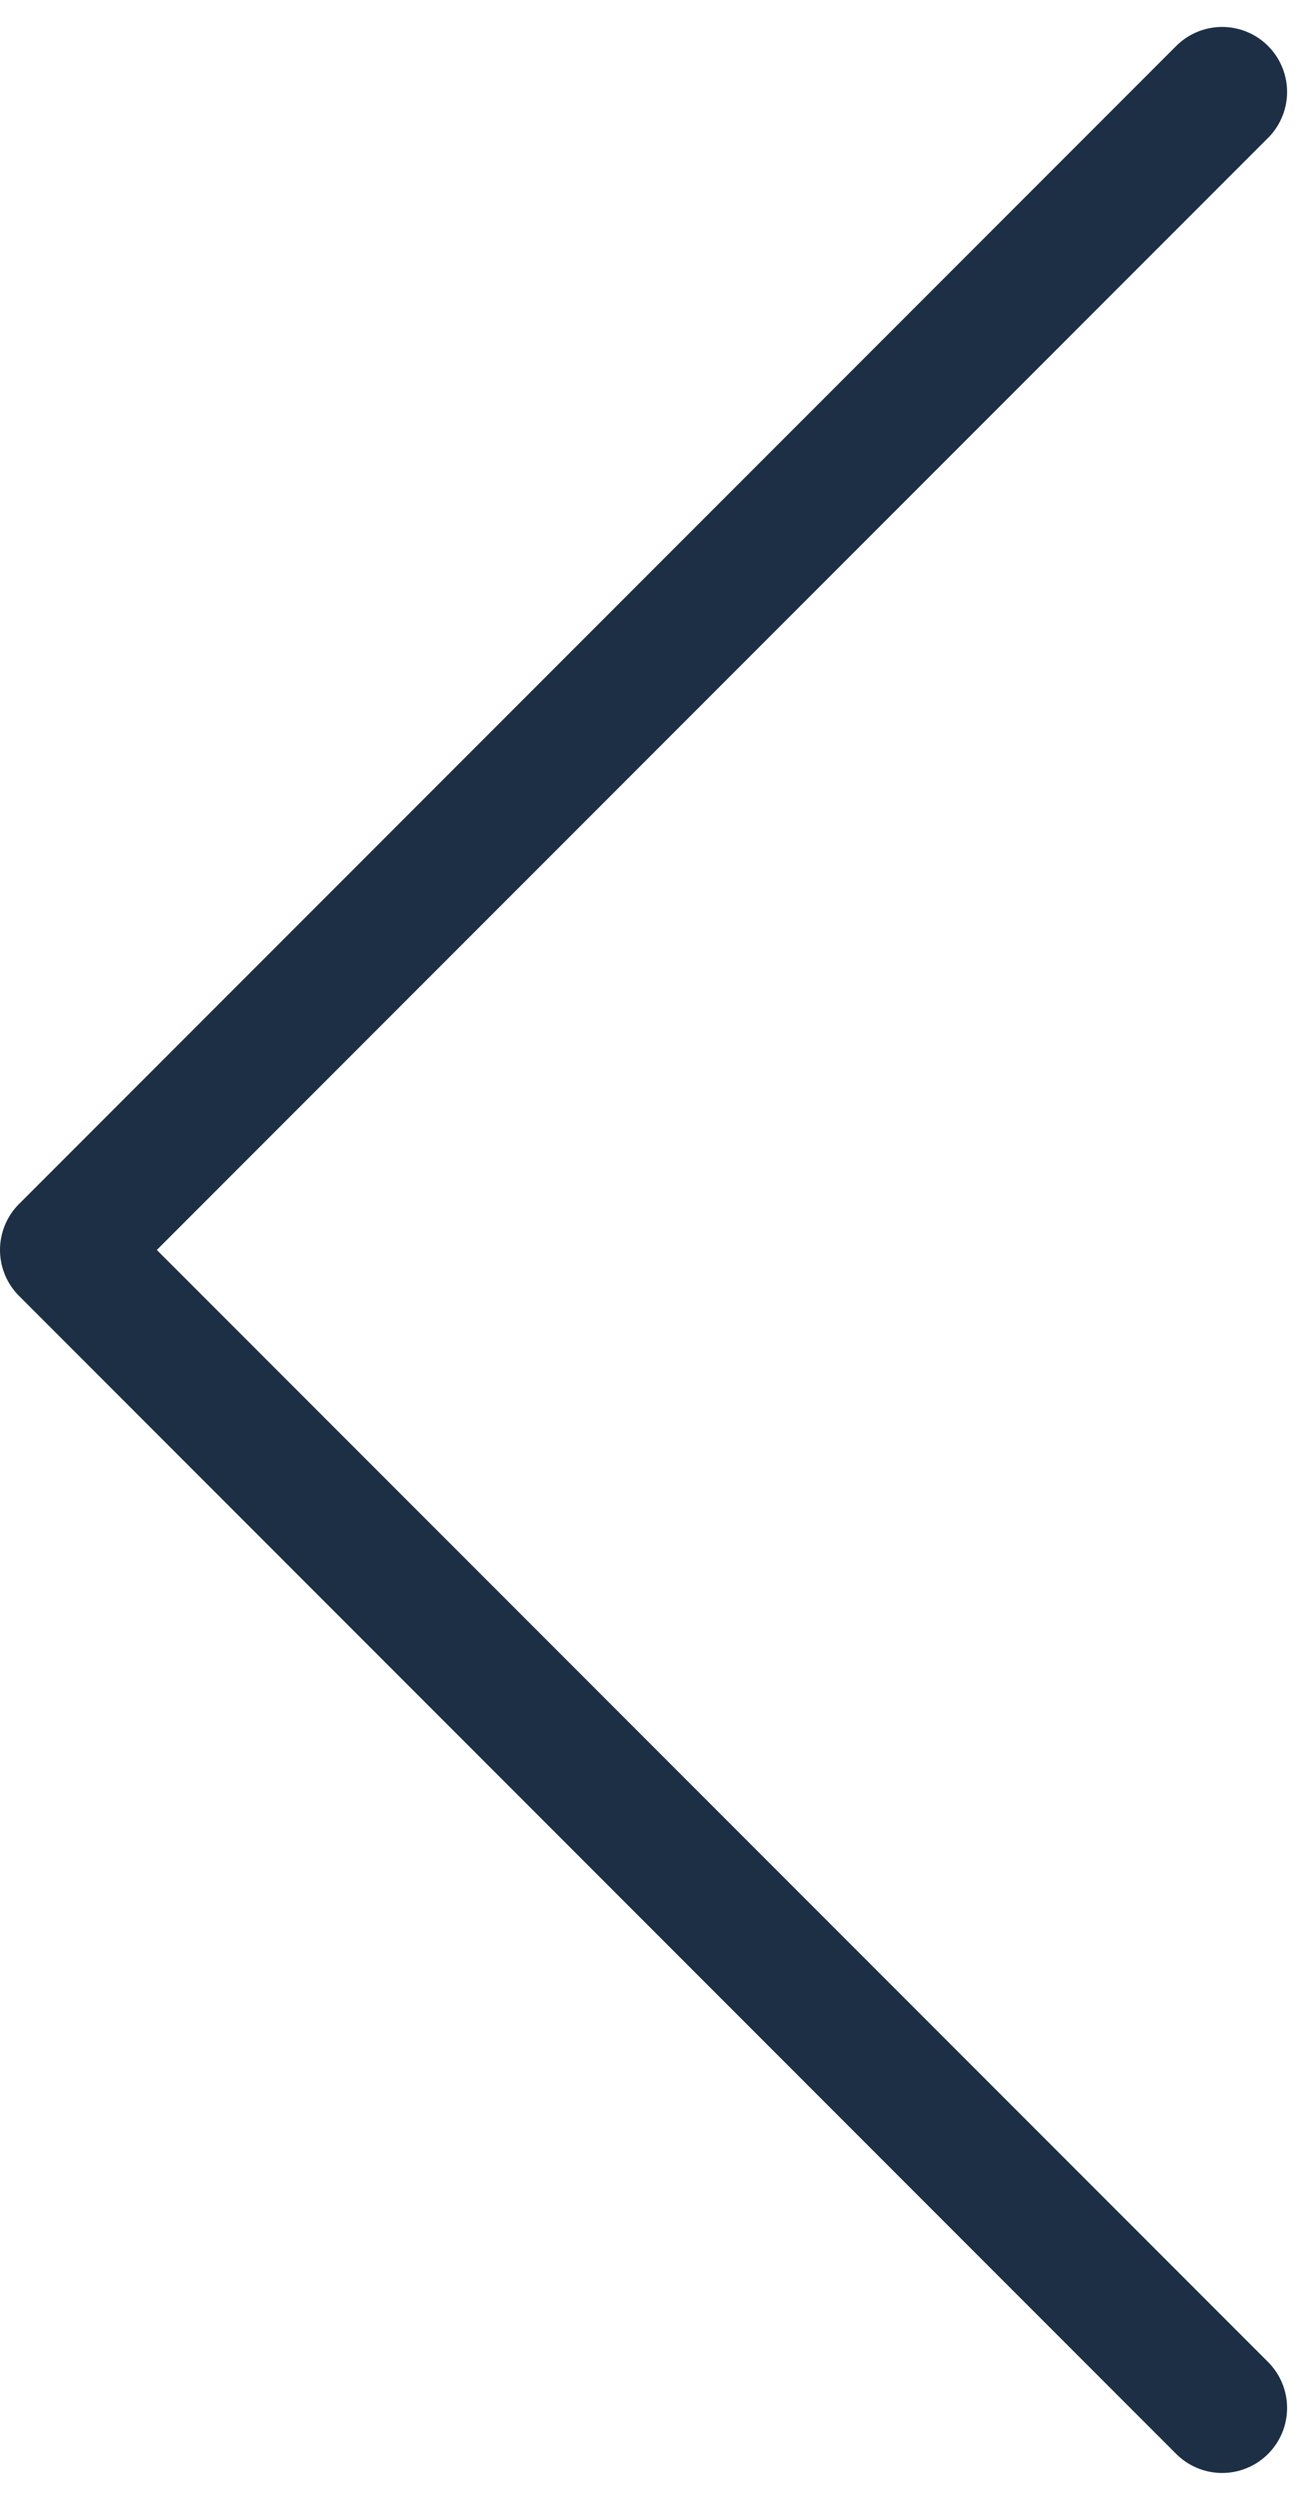 <svg xmlns="http://www.w3.org/2000/svg" width="50.571" height="96.142" viewBox="0 0 50.571 96.142">
  <g id="priority-low" transform="translate(52.535 1.536) rotate(90)">
    <path id="Path_24" data-name="Path 24" d="M2,5.5,46.535,50.035,91.07,5.5" fill="none" stroke="#1c2f44" stroke-linecap="round" stroke-linejoin="round" stroke-width="5"/>
  </g>
</svg>
